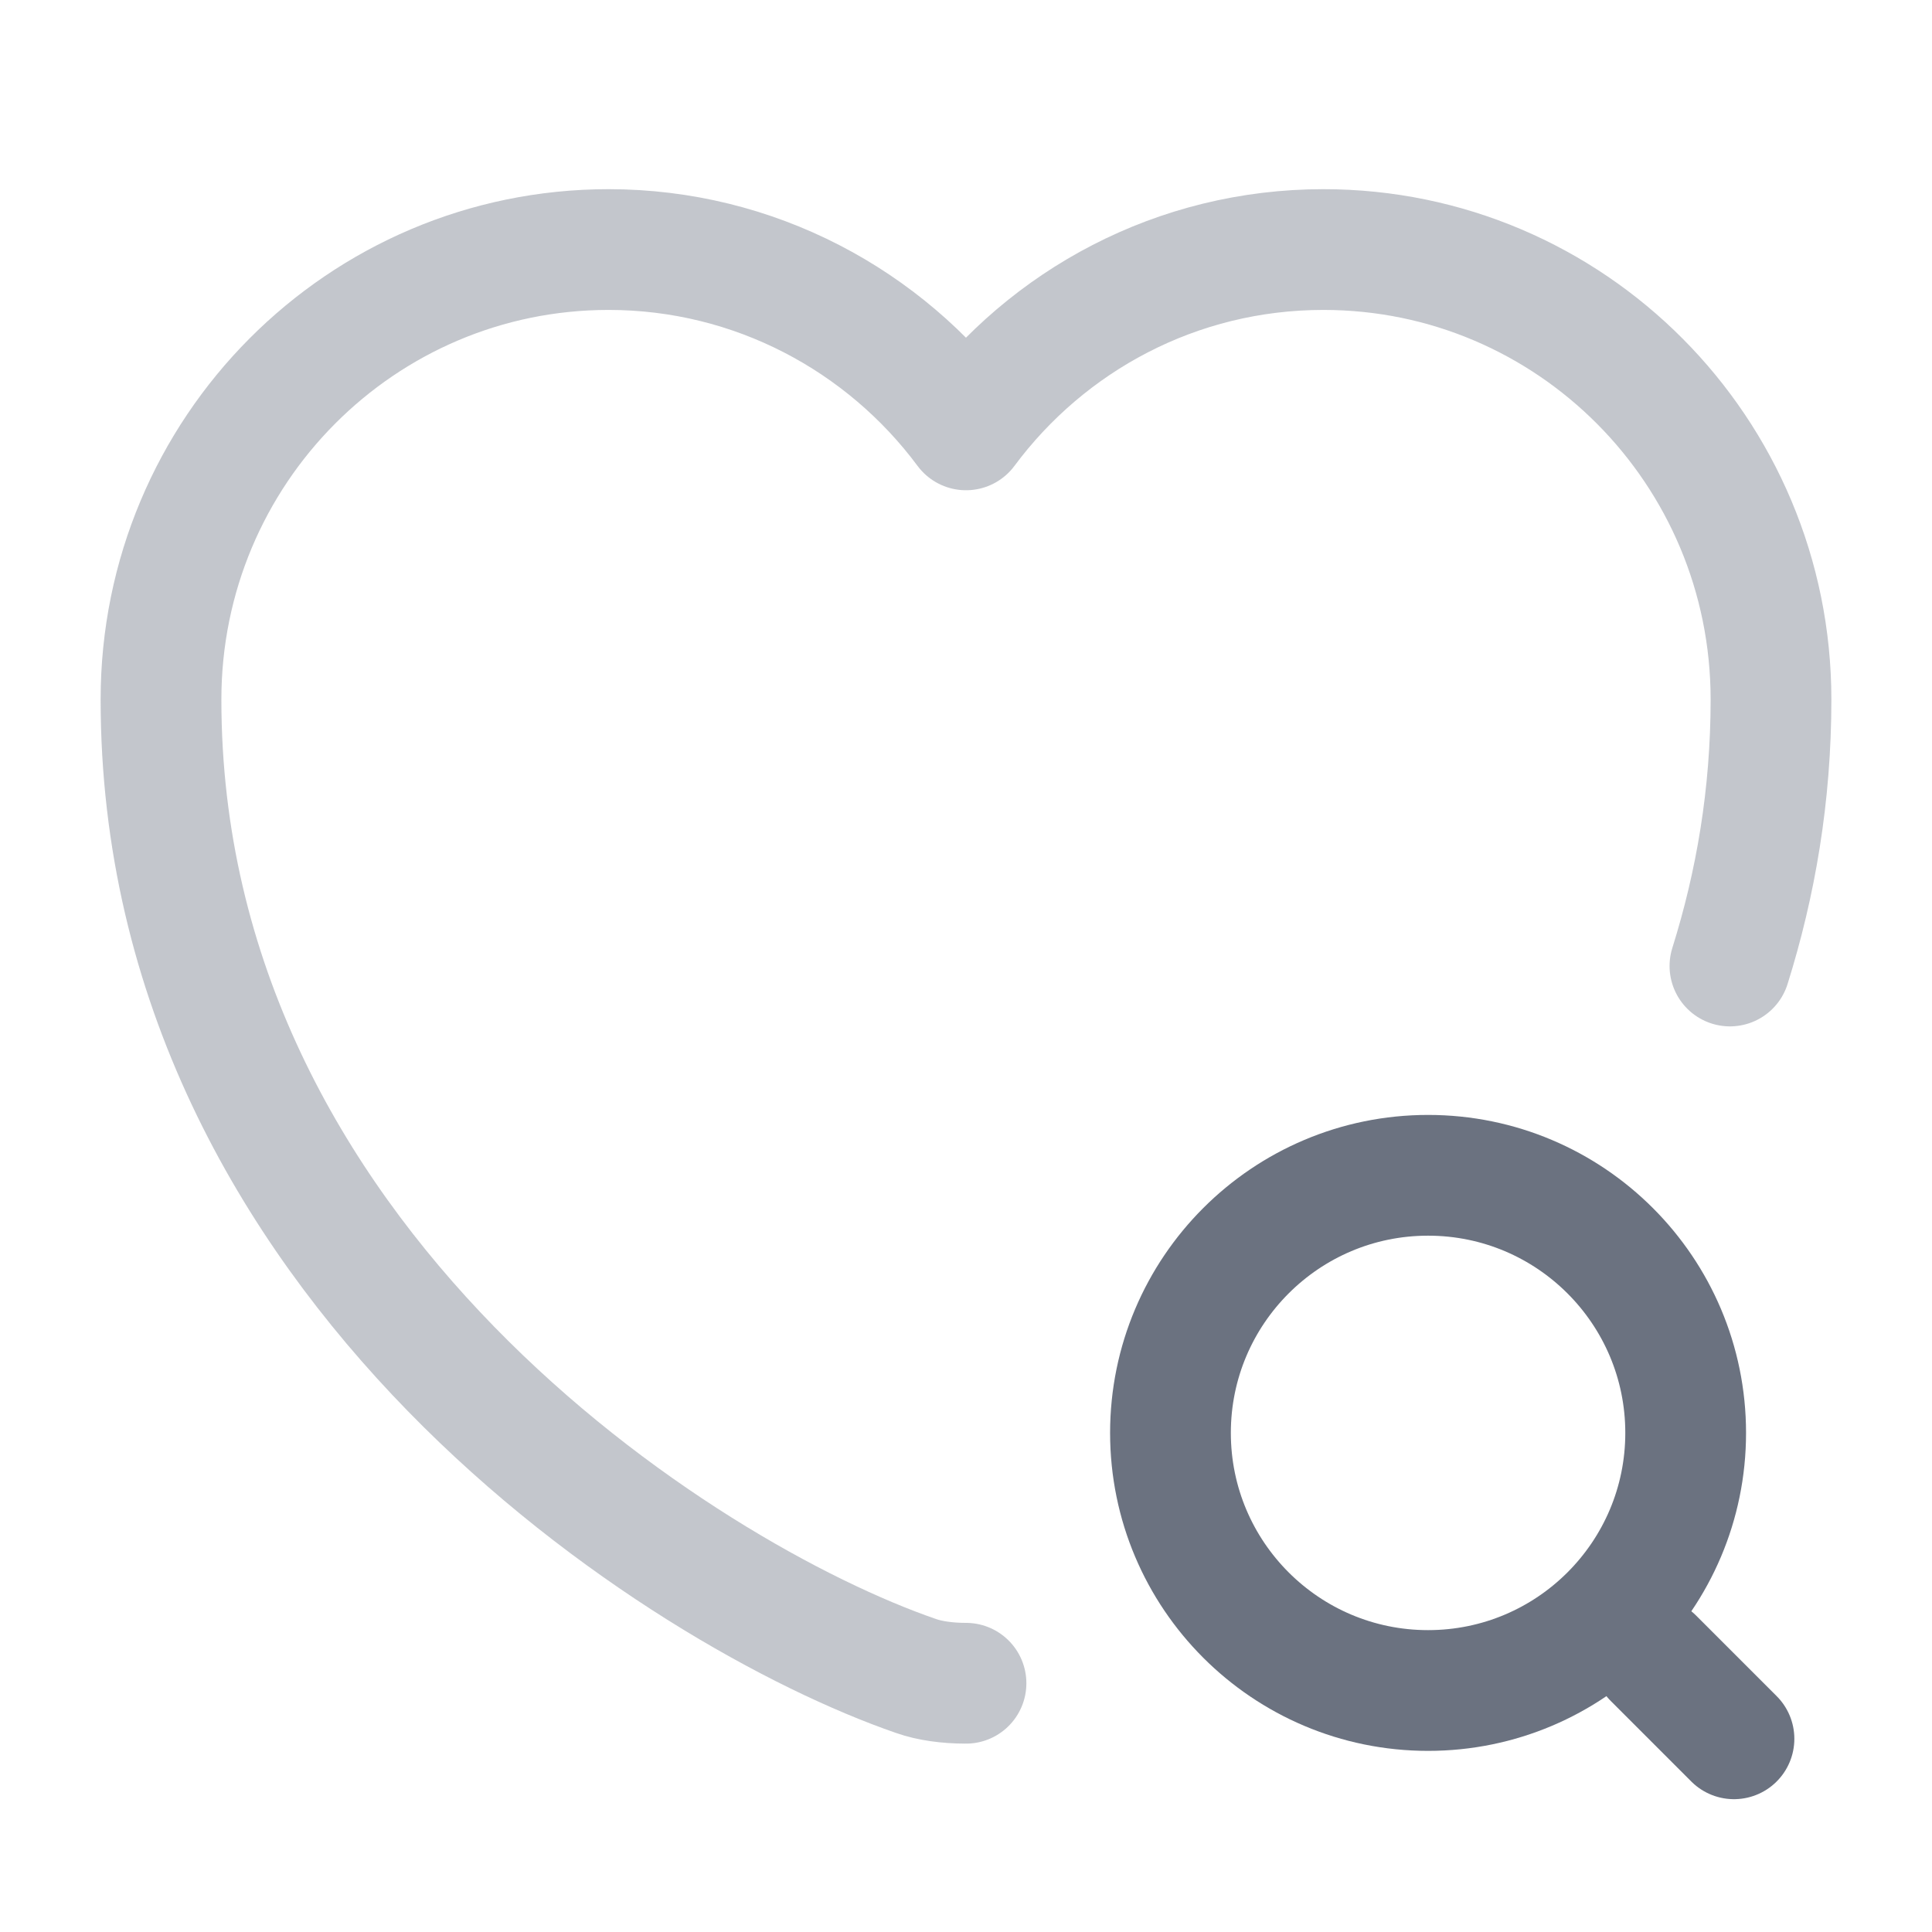 <svg width="24" height="24" viewBox="0 0 24 24" fill="none" xmlns="http://www.w3.org/2000/svg">
    <path opacity="0.4" d="M21.49 12C21.81 10.98 22 9.88 22 8.69C22 5.6 19.51 3.1 16.44 3.1C14.62 3.1 13.01 3.98 12 5.34C10.99 3.98 9.37 3.1 7.56 3.1C4.49 3.1 2 5.6 2 8.69C2 15.69 8.48 19.82 11.38 20.82C11.55 20.88 11.77 20.91 12 20.91" stroke="#6B7280" stroke-width="1.5" stroke-linecap="round" stroke-linejoin="round"/>
    <path d="M17.74 21C19.507 21 20.94 19.567 20.94 17.8C20.94 16.033 19.507 14.6 17.74 14.6C15.973 14.6 14.54 16.033 14.54 17.8C14.54 19.567 15.973 21 17.74 21Z" stroke="#6B7280" stroke-width="1.5" stroke-linecap="round" stroke-linejoin="round"/>
    <path d="M21.54 21.6L20.54 20.6" stroke="#6B7280" stroke-width="1.5" stroke-linecap="round" stroke-linejoin="round"/>
</svg>
